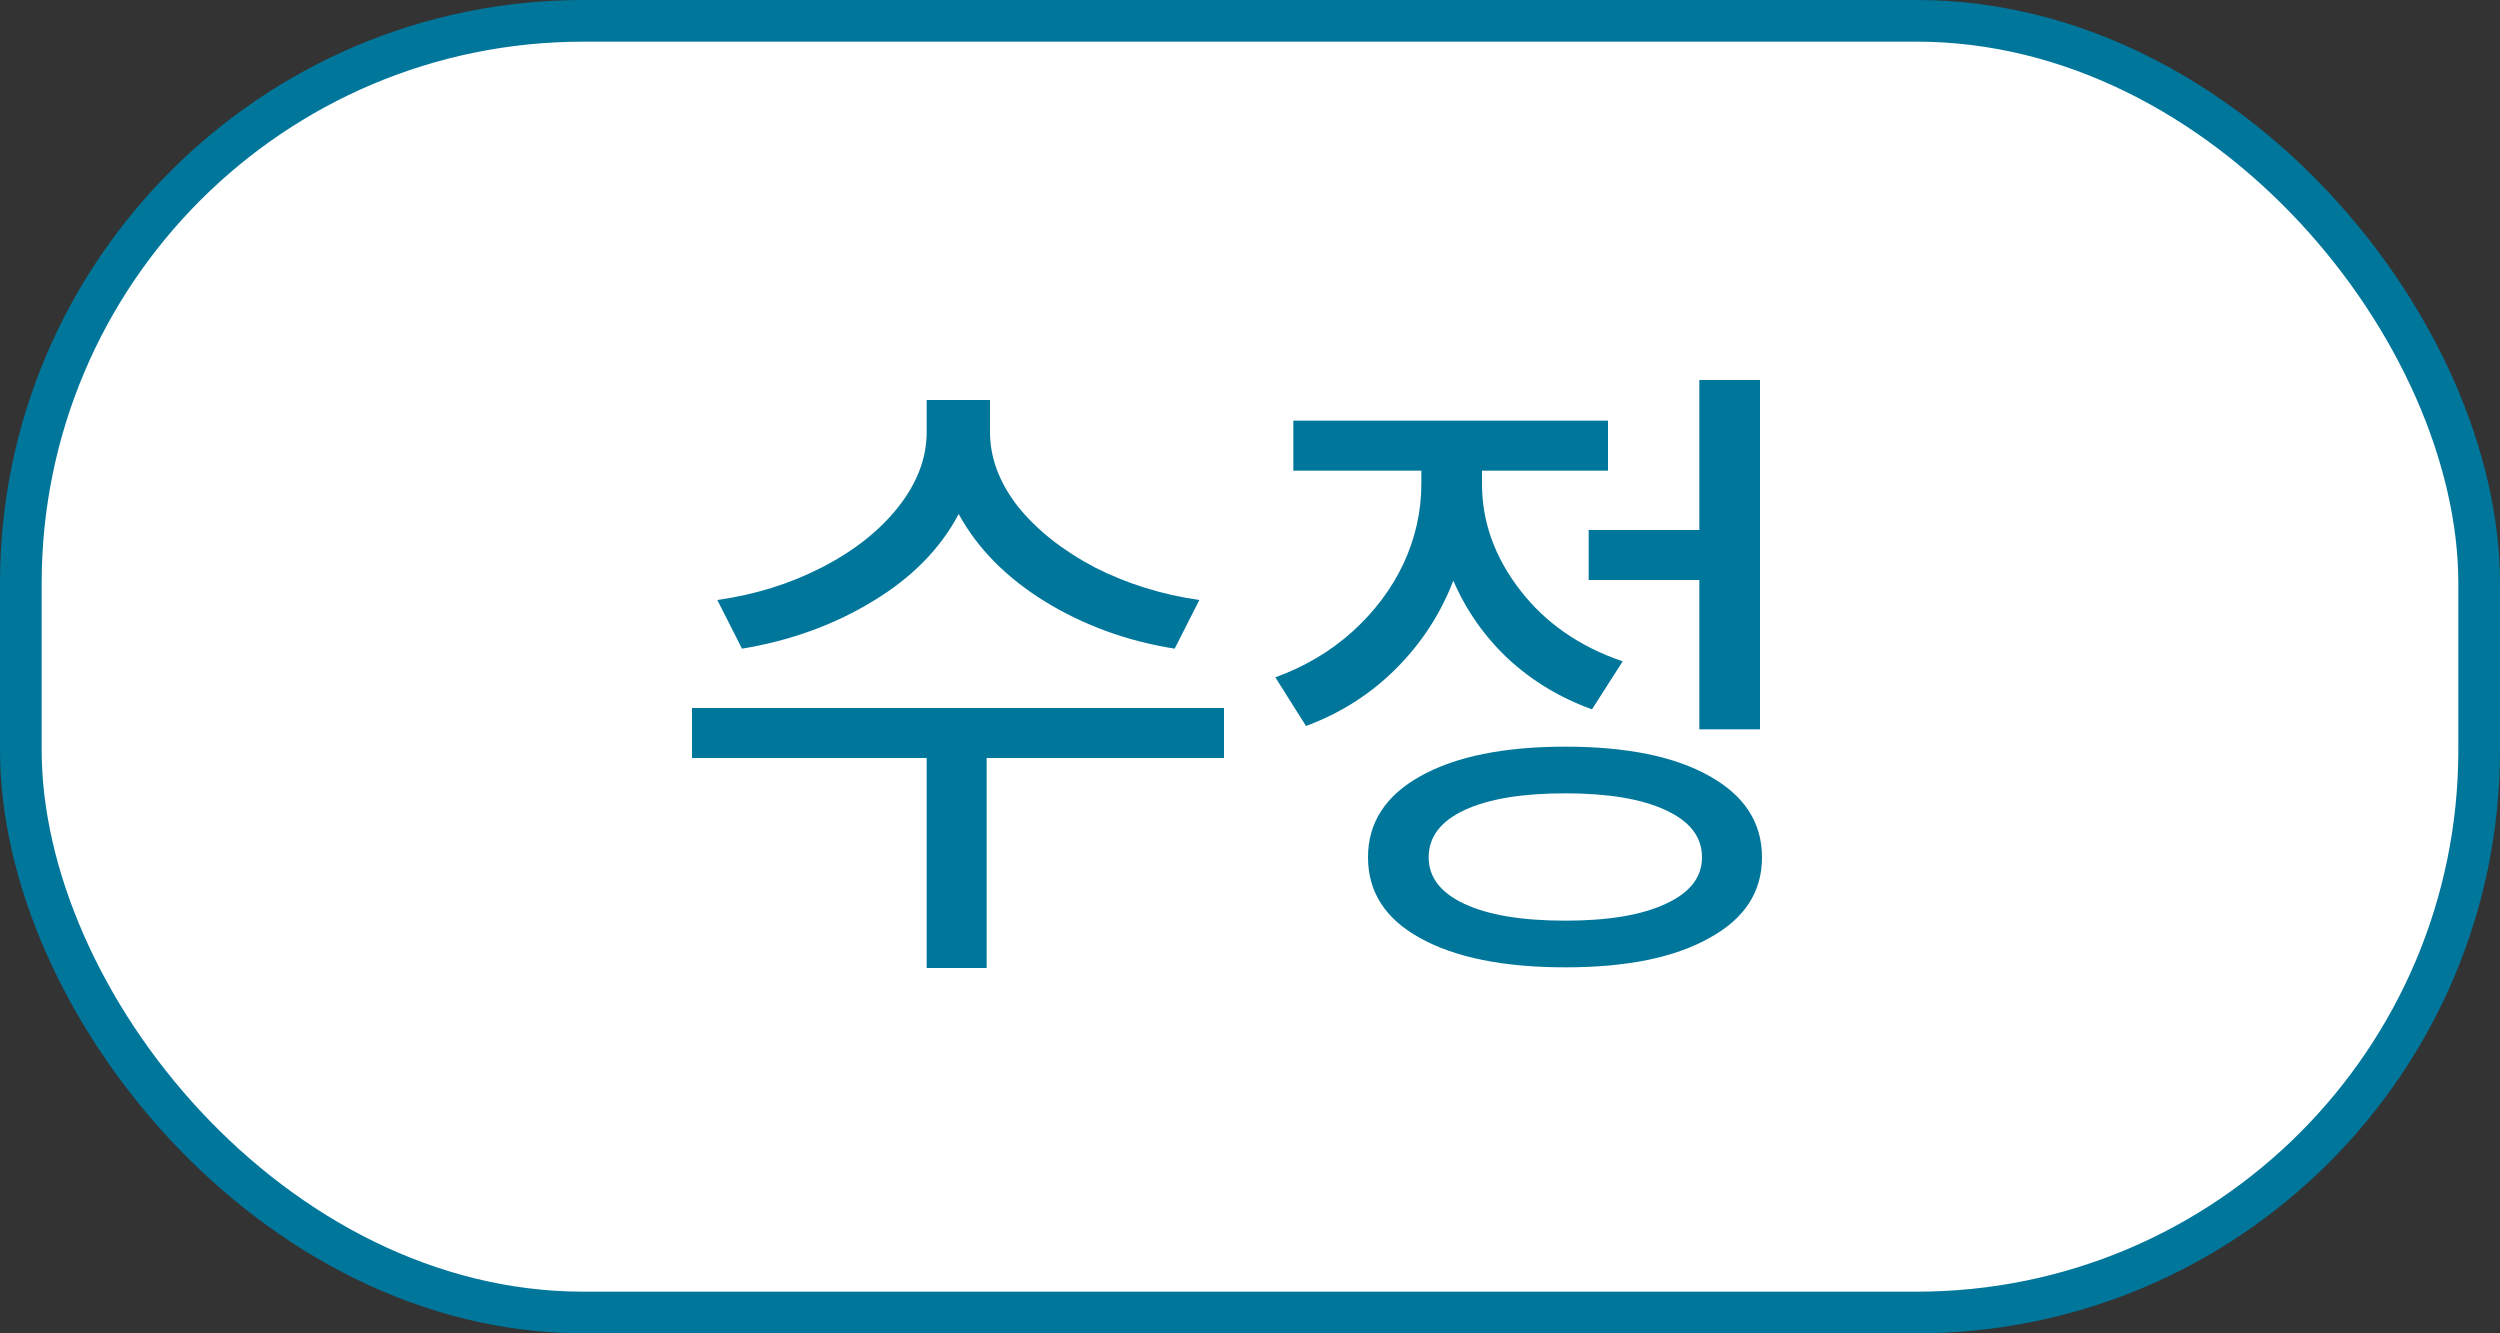<svg width="60" height="32" viewBox="0 0 60 32" fill="none" xmlns="http://www.w3.org/2000/svg">
<rect x="0" y="0" width="60" height="32" fill="#333333" stroke="none"/>
<rect x="0.5" y="0.5" width="59" height="31" rx="13.5" fill="white"/>
<path d="M23.76 9.6V10.368C23.76 10.987 23.984 11.584 24.432 12.16C24.89 12.725 25.504 13.211 26.272 13.616C27.05 14.011 27.888 14.272 28.784 14.4L28.192 15.568C27.05 15.387 26.01 15.008 25.072 14.432C24.144 13.856 23.456 13.157 23.008 12.336C22.57 13.168 21.882 13.867 20.944 14.432C20.016 14.997 18.97 15.376 17.808 15.568L17.216 14.4C18.122 14.272 18.96 14.011 19.728 13.616C20.496 13.221 21.104 12.741 21.552 12.176C22.01 11.6 22.24 10.997 22.24 10.368V9.6H23.76ZM16.608 16.992H29.376V18.192H23.68V23.232H22.24V18.192H16.608V16.992ZM40.784 12.72V9.12H42.24V17.504H40.784V13.92H38.128V12.72H40.784ZM30.608 16.256C31.312 16 31.925 15.637 32.448 15.168C32.981 14.688 33.392 14.144 33.68 13.536C33.968 12.917 34.112 12.277 34.112 11.616V11.296H31.04V10.096H38.592V11.296H35.568V11.616C35.568 12.523 35.872 13.371 36.48 14.16C37.088 14.949 37.909 15.52 38.944 15.872L38.208 17.024C37.44 16.747 36.768 16.341 36.192 15.808C35.627 15.275 35.189 14.651 34.88 13.936C34.571 14.736 34.112 15.44 33.504 16.048C32.896 16.656 32.176 17.115 31.344 17.424L30.608 16.256ZM32.832 20.576C32.832 19.744 33.253 19.093 34.096 18.624C34.939 18.155 36.096 17.92 37.568 17.92C39.04 17.92 40.192 18.155 41.024 18.624C41.867 19.093 42.288 19.744 42.288 20.576C42.288 21.408 41.867 22.053 41.024 22.512C40.192 22.981 39.04 23.216 37.568 23.216C36.085 23.216 34.923 22.981 34.08 22.512C33.248 22.053 32.832 21.408 32.832 20.576ZM34.288 20.576C34.288 21.056 34.576 21.429 35.152 21.696C35.728 21.963 36.533 22.096 37.568 22.096C38.592 22.096 39.392 21.963 39.968 21.696C40.555 21.429 40.848 21.056 40.848 20.576C40.848 20.085 40.555 19.707 39.968 19.44C39.392 19.173 38.592 19.04 37.568 19.04C36.533 19.04 35.728 19.173 35.152 19.44C34.576 19.707 34.288 20.085 34.288 20.576Z" fill="#00769B"/>
<rect x="0.5" y="0.5" width="59" height="31" rx="13.5" stroke="#00769B"/>
</svg>
